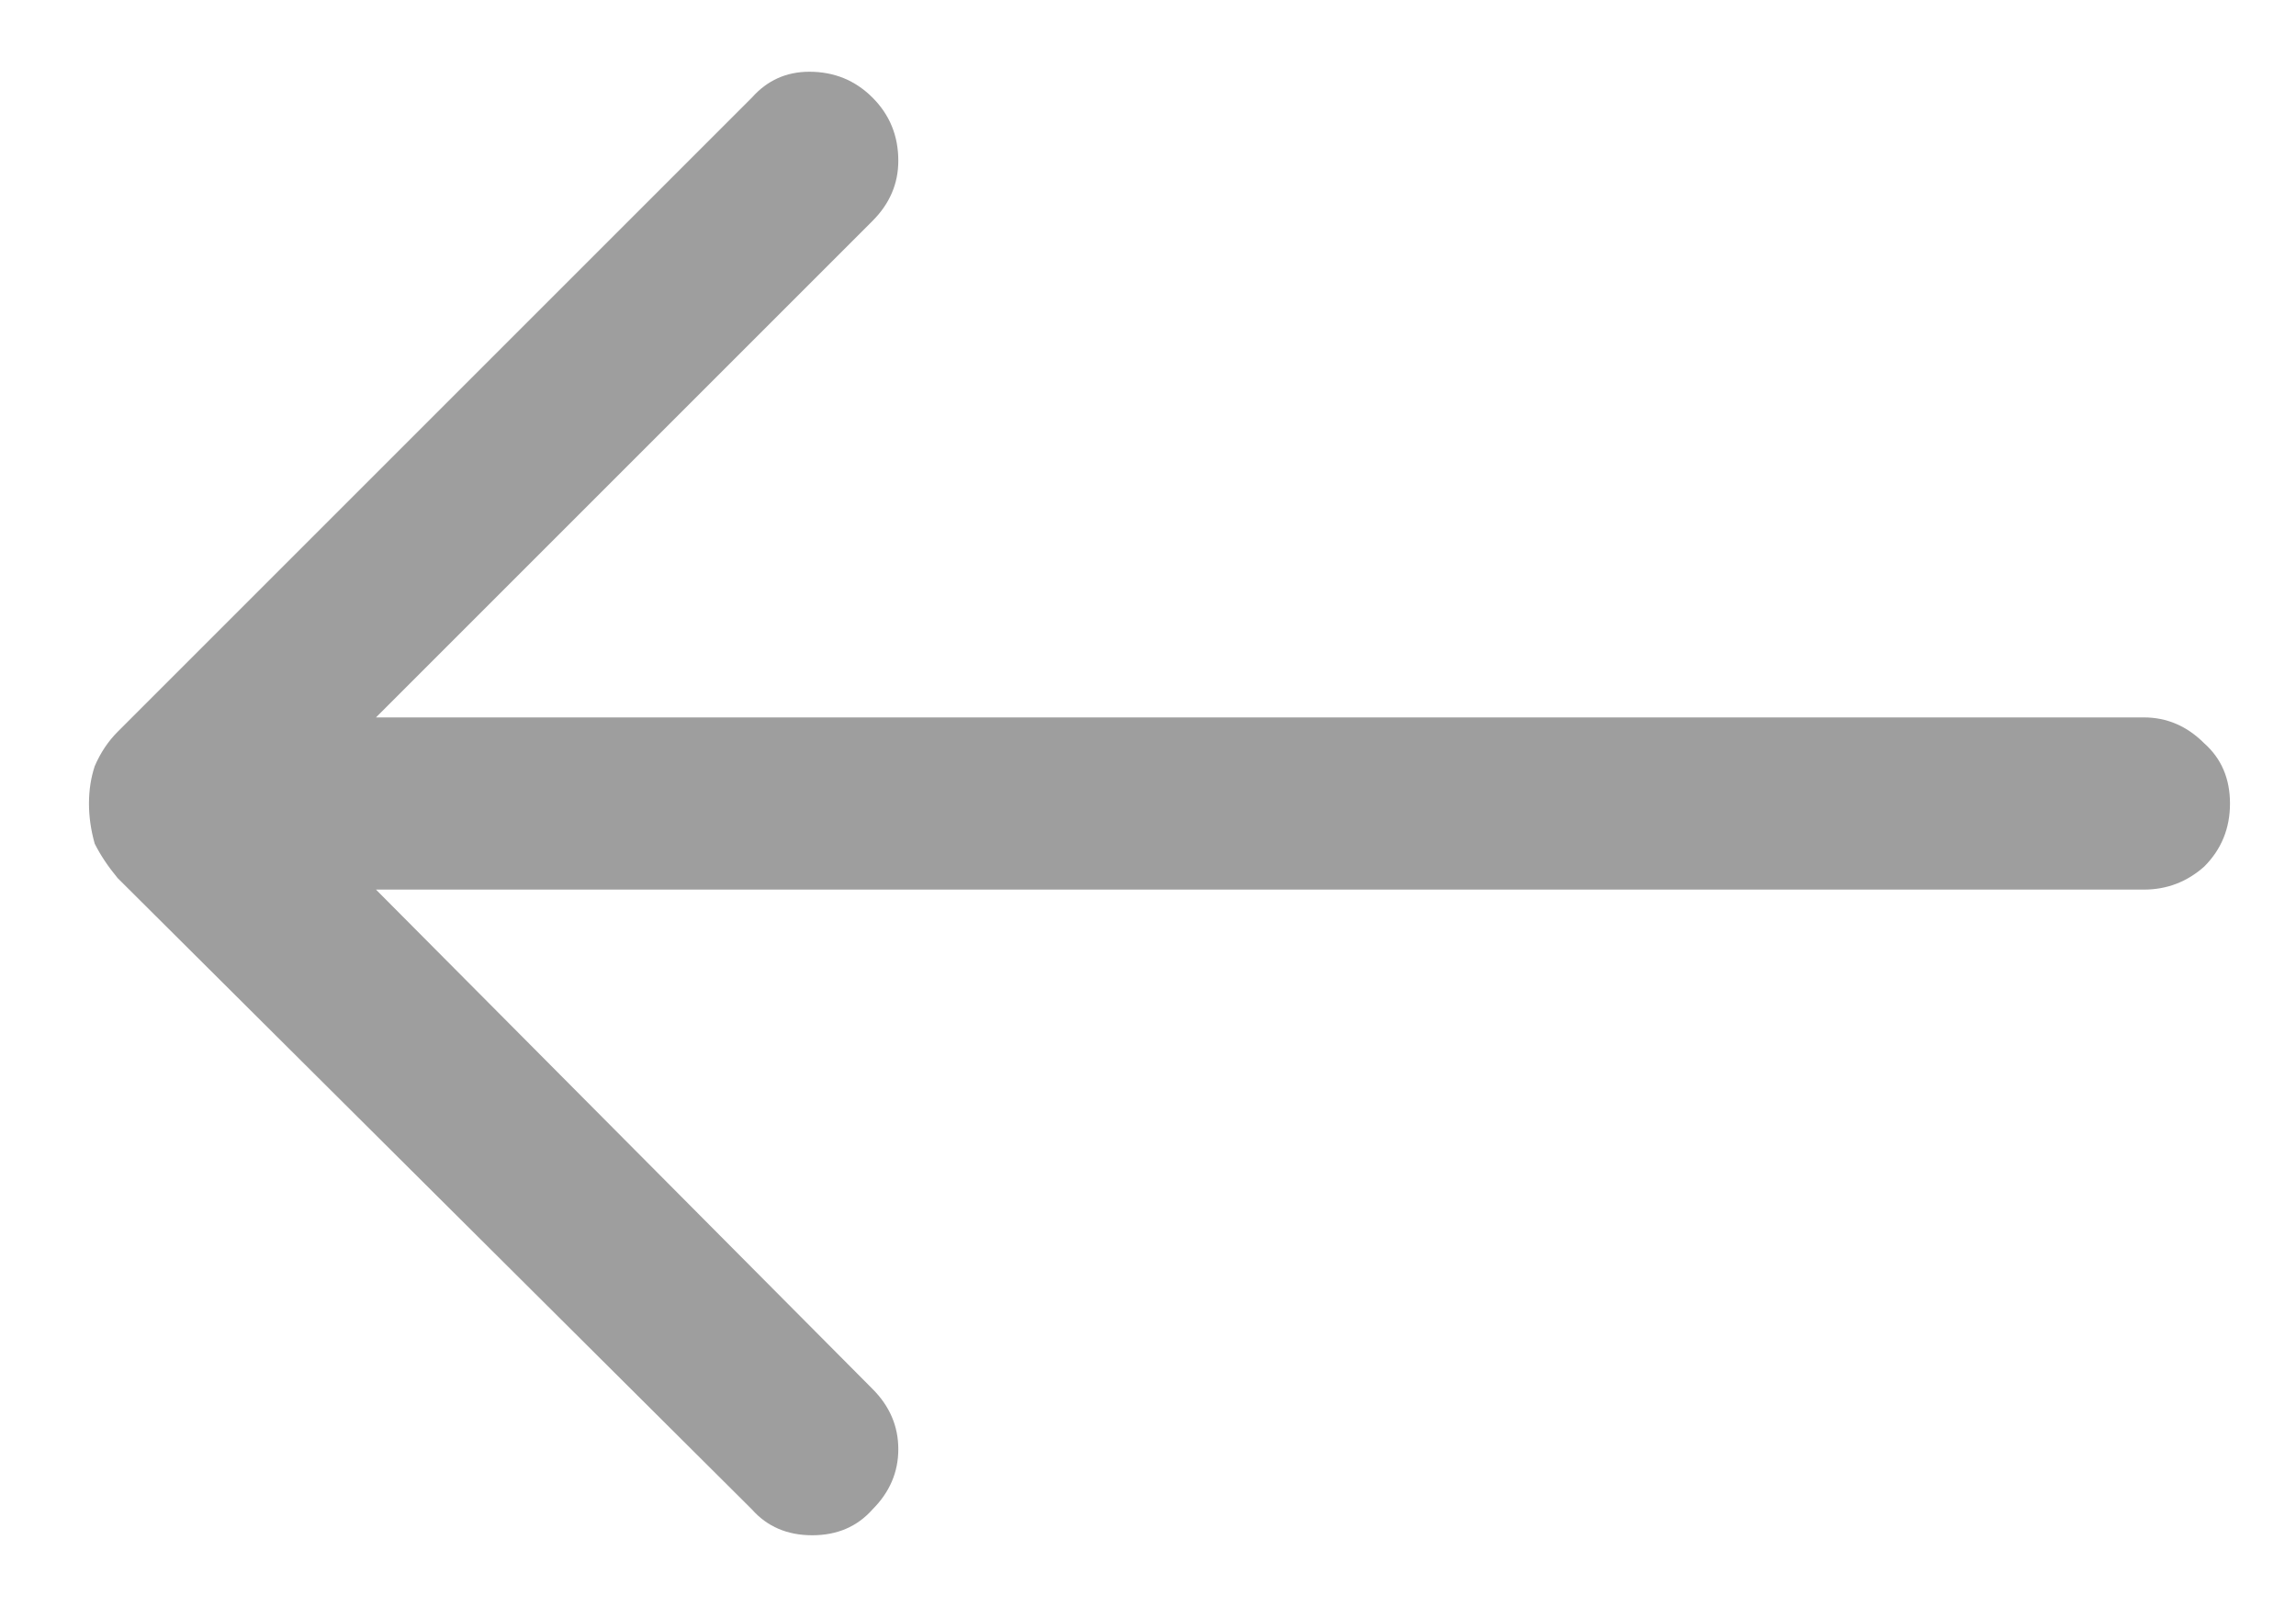 <svg width="20" height="14" viewBox="0 0 20 14" fill="none" xmlns="http://www.w3.org/2000/svg">
<path d="M6.55 13.15L1.025 7.65C0.942 7.55 0.875 7.45 0.825 7.35C0.792 7.233 0.775 7.117 0.775 7C0.775 6.883 0.792 6.775 0.825 6.675C0.875 6.558 0.942 6.458 1.025 6.375L6.55 0.85C6.683 0.7 6.85 0.625 7.05 0.625C7.267 0.625 7.45 0.7 7.6 0.85C7.75 1 7.825 1.183 7.825 1.4C7.825 1.6 7.75 1.775 7.6 1.925L3.275 6.25H18.675C18.875 6.25 19.05 6.325 19.2 6.475C19.35 6.608 19.425 6.783 19.425 7C19.425 7.217 19.35 7.4 19.2 7.55C19.05 7.683 18.875 7.75 18.675 7.75H3.275L7.6 12.1C7.75 12.25 7.825 12.425 7.825 12.625C7.825 12.825 7.75 13 7.6 13.15C7.467 13.3 7.292 13.375 7.075 13.375C6.858 13.375 6.683 13.3 6.55 13.15Z" fill="#9E9E9E"/>
</svg>
